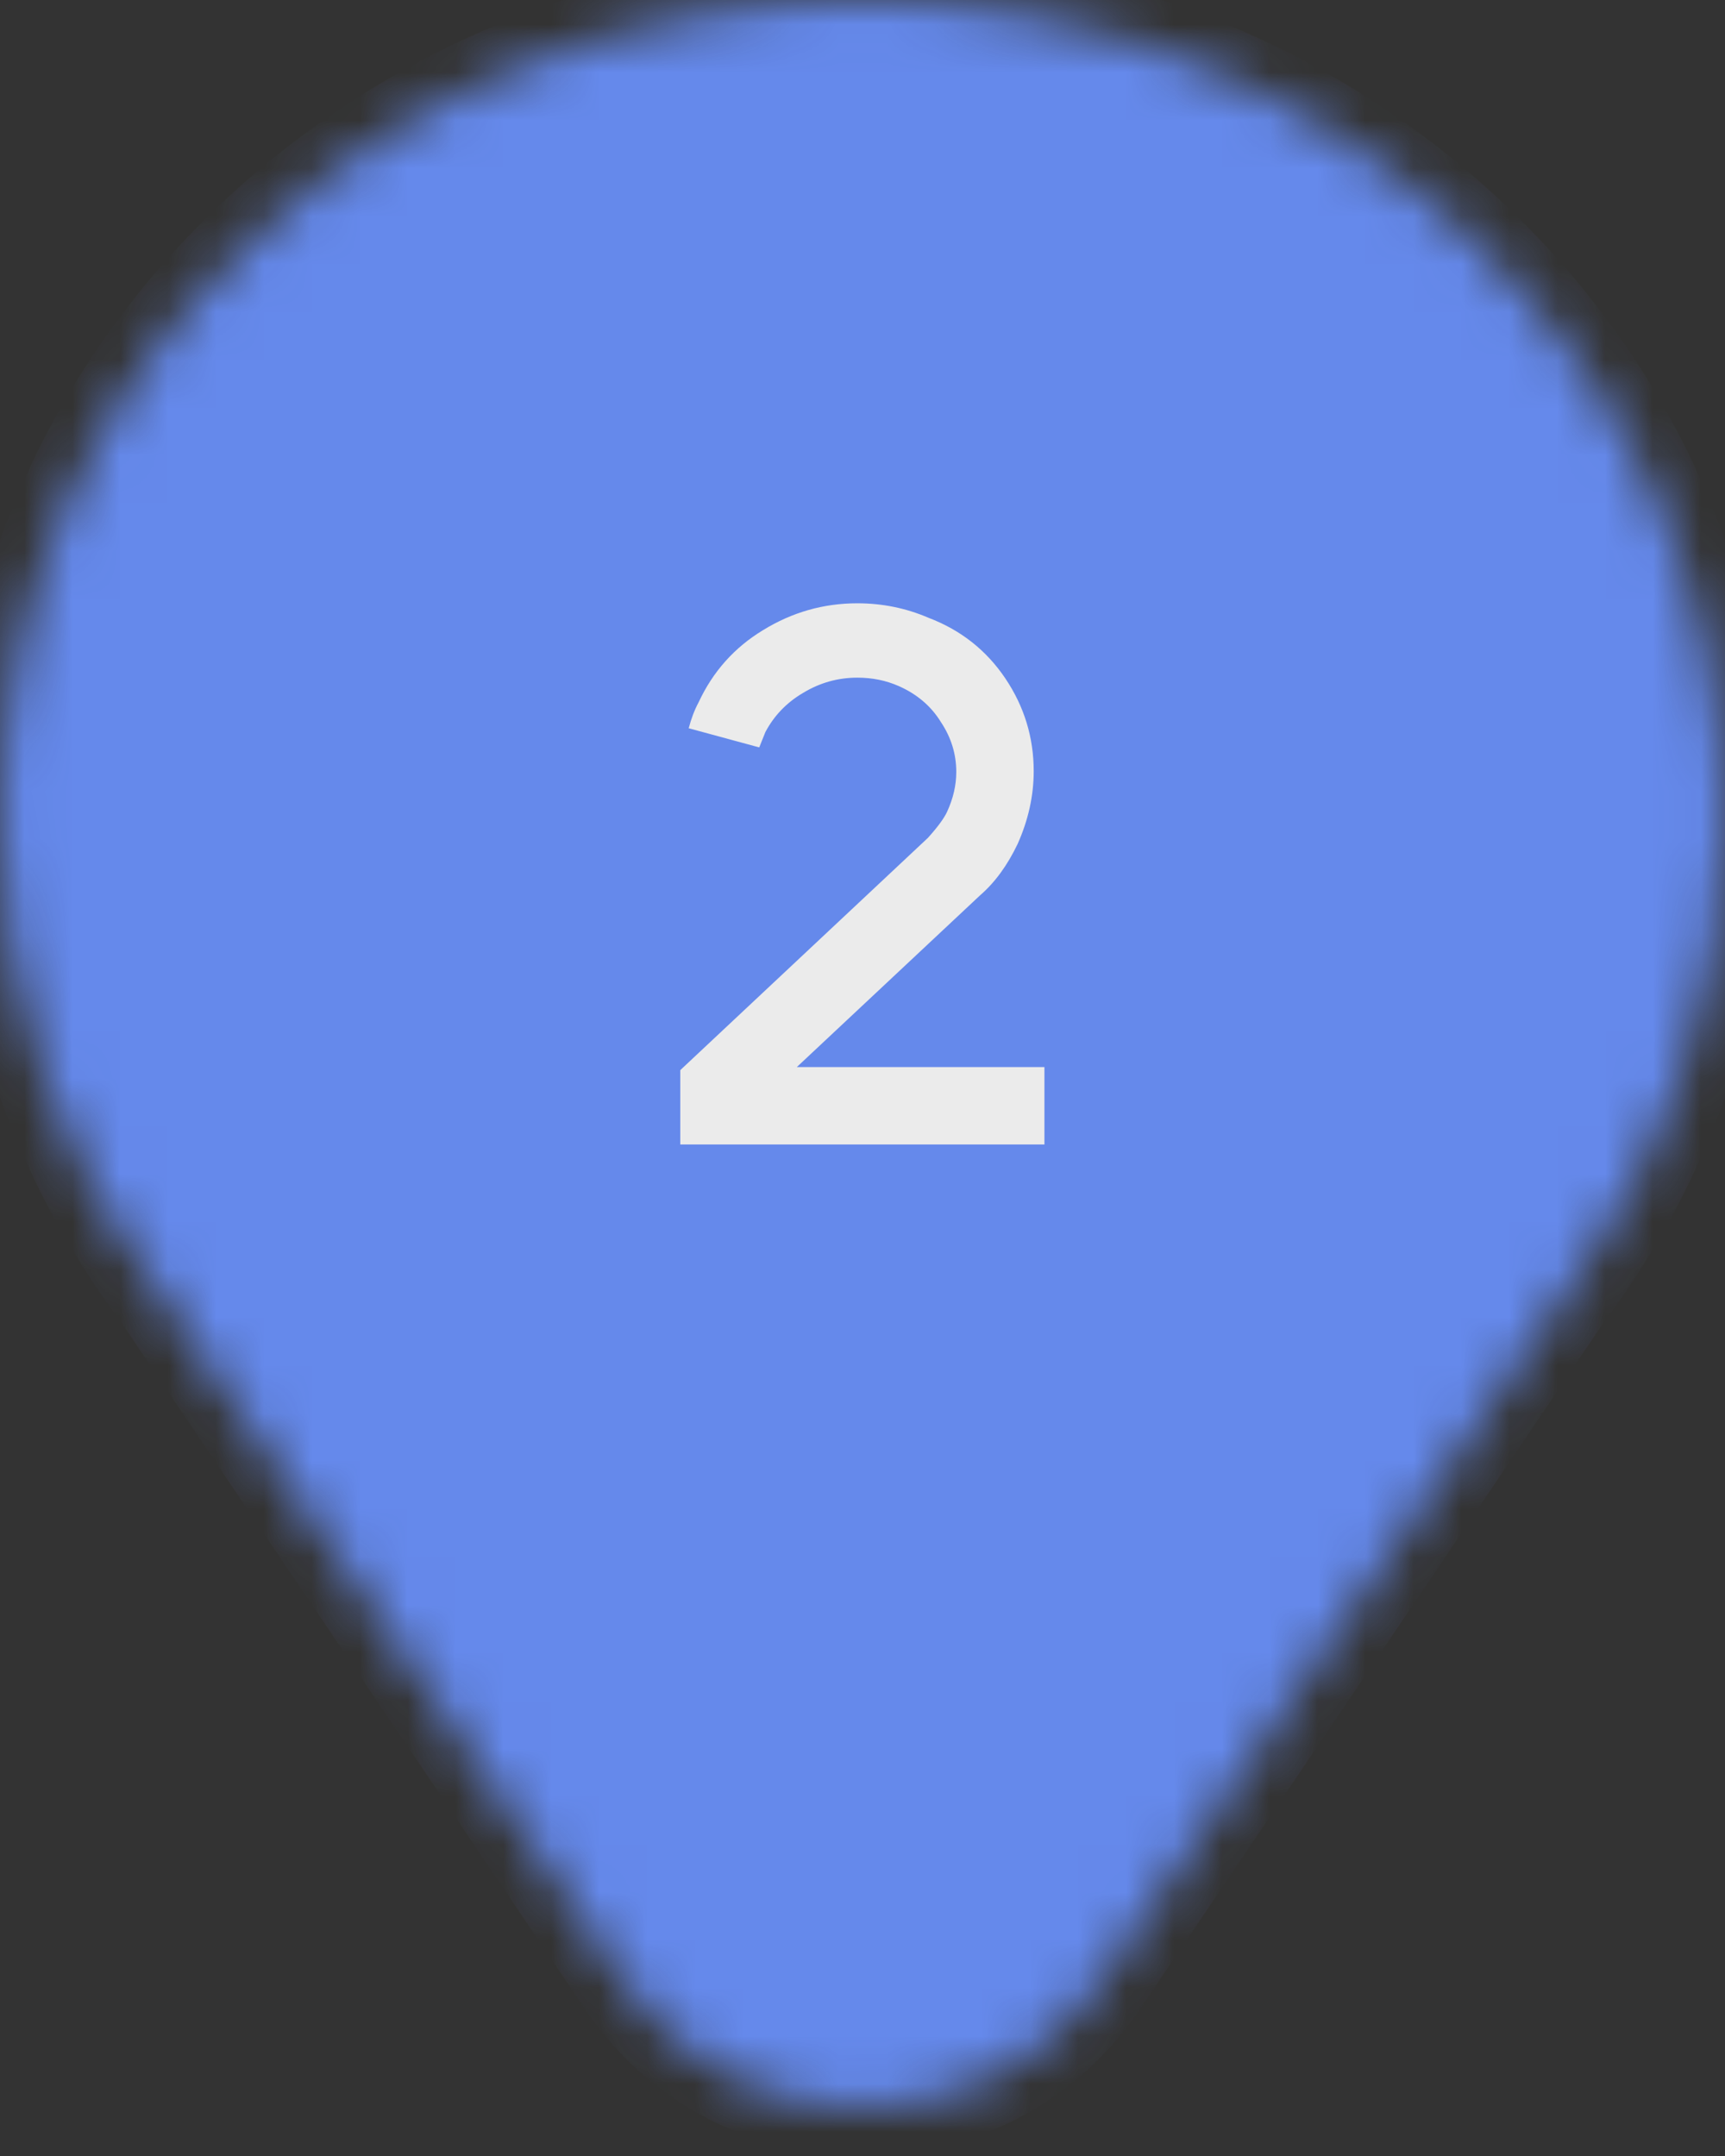 <svg width="36" height="45" viewBox="0 0 36 45" fill="none" xmlns="http://www.w3.org/2000/svg">
<rect x="0" y="0" width="36" height="45" fill="#333333" stroke="none"/>
<g opacity="0.9">
<mask id="mask0_280_11466" style="mask-type:alpha" maskUnits="userSpaceOnUse" x="0" y="0" width="36" height="45">
<path fill-rule="evenodd" clip-rule="evenodd" d="M13.027 41.359C15.406 44.882 20.593 44.882 22.972 41.359L32.668 27.001C34.766 24.206 36 20.786 36 17.092C36 7.652 27.941 0 18 0C8.059 0 0 7.652 0 17.092C0 20.785 1.234 24.205 3.331 26.999L13.027 41.359Z" fill="white"/>
</mask>
<g mask="url(#mask0_280_11466)">
<path fill-rule="evenodd" clip-rule="evenodd" d="M13.027 41.359C15.406 44.882 20.593 44.882 22.972 41.359L32.668 27.001C34.766 24.206 36 20.786 36 17.092C36 7.652 27.941 0 18 0C8.059 0 0 7.652 0 17.092C0 20.785 1.234 24.205 3.331 26.999L13.027 41.359Z" fill="#6A92FF"/>
<path d="M22.972 41.359L22.144 40.8L22.972 41.359ZM13.027 41.359L13.856 40.8L13.027 41.359ZM32.668 27.001L31.868 26.401L31.853 26.421L31.839 26.442L32.668 27.001ZM3.331 26.999L4.16 26.44L4.146 26.419L4.131 26.399L3.331 26.999ZM22.144 40.8C20.161 43.735 15.839 43.735 13.856 40.8L12.199 41.919C14.974 46.029 21.026 46.029 23.801 41.919L22.144 40.8ZM31.839 26.442L22.144 40.8L23.801 41.919L33.496 27.561L31.839 26.442ZM35 17.092C35 20.558 33.843 23.77 31.868 26.401L33.467 27.602C35.689 24.643 37 21.014 37 17.092H35ZM18 1C27.438 1 35 8.253 35 17.092H37C37 7.052 28.444 -1 18 -1V1ZM1 17.092C1 8.253 8.562 1 18 1V-1C7.556 -1 -1 7.052 -1 17.092H1ZM4.131 26.399C2.156 23.768 1 20.557 1 17.092H-1C-1 21.013 0.311 24.641 2.531 27.6L4.131 26.399ZM13.856 40.8L4.16 26.44L2.502 27.559L12.199 41.919L13.856 40.8Z" fill="#6A92FF"/>
<path d="M15.973 15.28C16.154 14.938 16.415 14.666 16.757 14.464C17.109 14.25 17.487 14.144 17.893 14.144C18.202 14.144 18.49 14.202 18.757 14.32C19.141 14.49 19.434 14.741 19.637 15.072C19.85 15.392 19.957 15.738 19.957 16.112C19.957 16.389 19.893 16.666 19.765 16.944C19.701 17.082 19.567 17.264 19.365 17.488L14.197 22.336V23.888H21.797V22.272H16.629L20.453 18.688C20.762 18.421 21.023 18.064 21.237 17.616C21.461 17.114 21.573 16.608 21.573 16.096C21.573 15.392 21.375 14.746 20.981 14.16C20.586 13.573 20.053 13.152 19.381 12.896C18.911 12.693 18.415 12.592 17.893 12.592C17.189 12.592 16.533 12.778 15.925 13.152C15.327 13.514 14.879 14.016 14.581 14.656C14.495 14.816 14.426 14.997 14.373 15.2L15.845 15.6L15.973 15.28Z" fill="white"/>
</g>
</g>
</svg>
